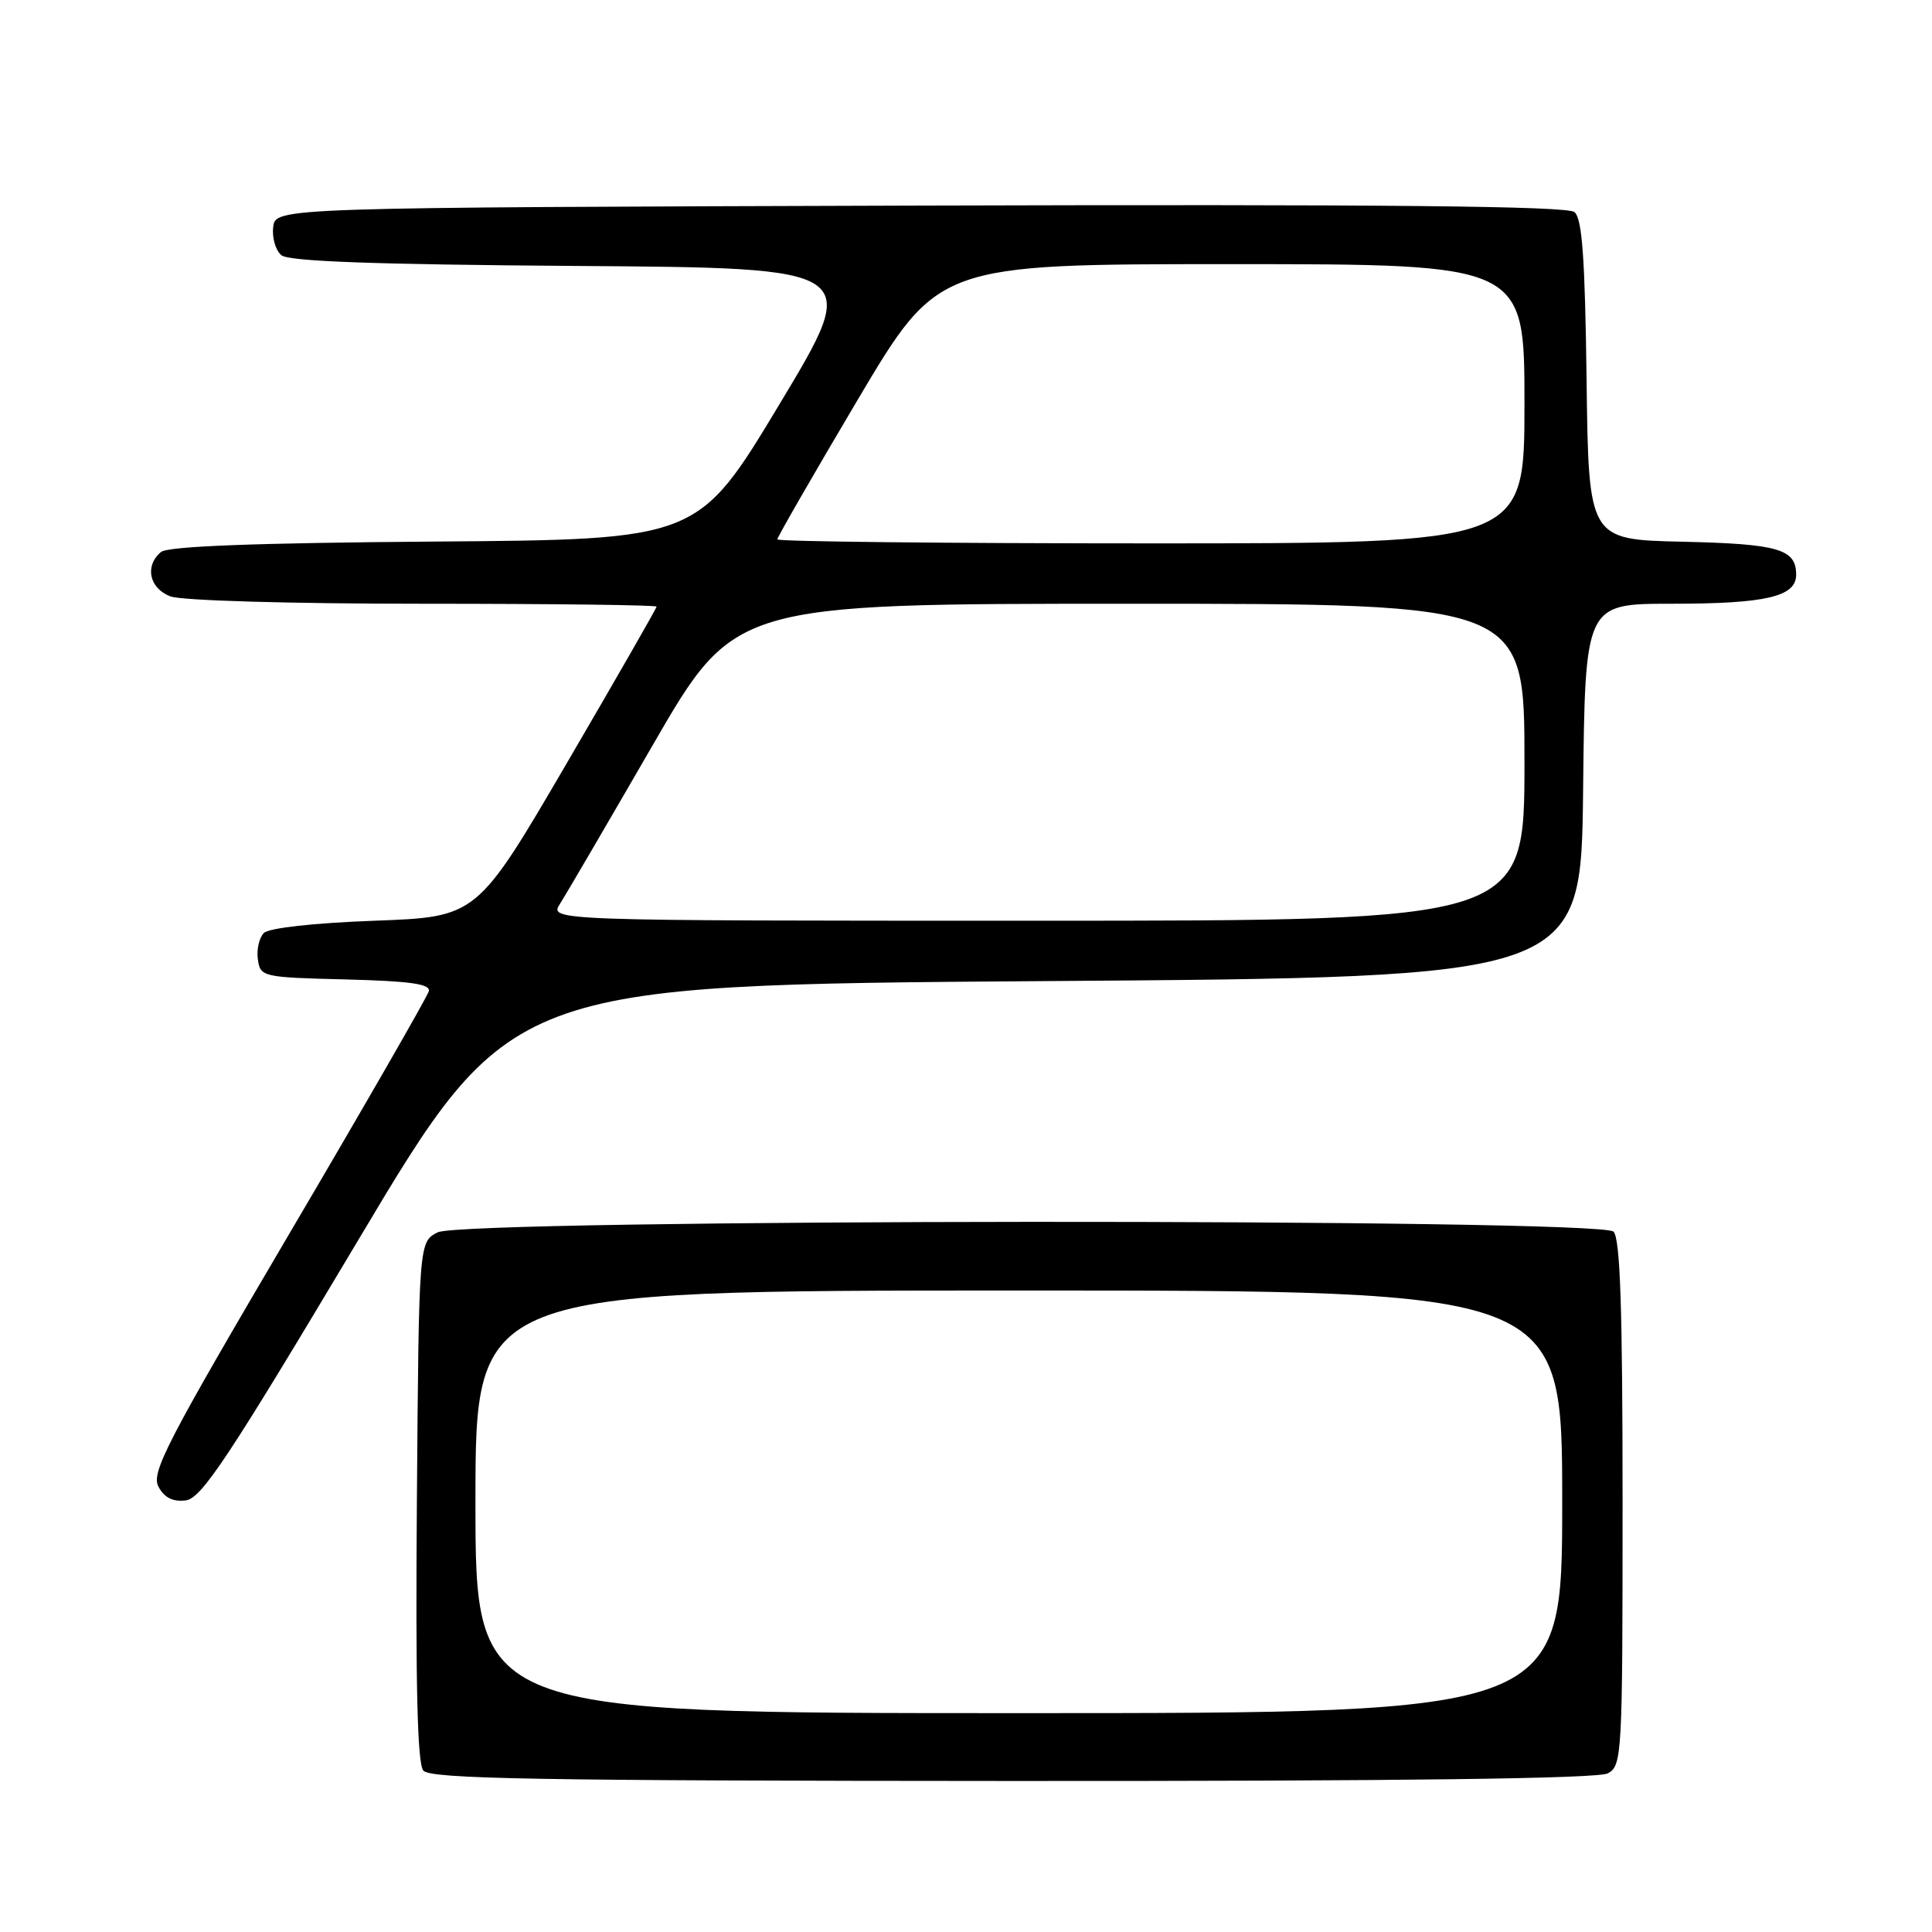 <?xml version="1.0" encoding="UTF-8" standalone="no"?>
<!DOCTYPE svg PUBLIC "-//W3C//DTD SVG 1.1//EN" "http://www.w3.org/Graphics/SVG/1.1/DTD/svg11.dtd" >
<svg xmlns="http://www.w3.org/2000/svg" xmlns:xlink="http://www.w3.org/1999/xlink" version="1.1" viewBox="0 0 256 256">
 <g >
 <path fill="currentColor"
d=" M 213.04 234.98 C 214.93 233.97 215.00 232.64 215.00 199.16 C 215.00 173.46 214.69 164.09 213.80 163.20 C 212.01 161.41 61.54 161.50 58.00 163.29 C 55.50 164.56 55.50 164.56 55.24 198.91 C 55.05 223.08 55.30 233.66 56.09 234.61 C 57.01 235.71 70.96 235.96 134.15 235.99 C 185.88 236.01 211.73 235.68 213.04 234.98 Z  M 47.36 164.50 C 67.62 130.50 67.62 130.50 138.56 130.00 C 209.50 129.50 209.50 129.50 209.77 104.75 C 210.03 80.00 210.03 80.00 221.45 80.00 C 234.00 80.00 238.00 79.07 238.00 76.15 C 238.00 72.75 235.67 72.07 222.94 71.78 C 210.50 71.50 210.50 71.50 210.23 50.36 C 210.02 34.17 209.65 28.95 208.62 28.10 C 207.66 27.30 183.42 27.06 121.89 27.24 C 36.50 27.50 36.50 27.50 36.20 30.09 C 36.03 31.51 36.52 33.19 37.29 33.82 C 38.27 34.64 49.75 35.05 76.41 35.24 C 114.15 35.50 114.15 35.50 103.32 53.50 C 92.50 71.50 92.50 71.50 57.59 71.76 C 33.85 71.94 22.25 72.38 21.34 73.14 C 19.14 74.96 19.77 77.96 22.57 79.02 C 24.03 79.58 38.39 80.00 56.07 80.00 C 73.08 80.00 87.00 80.17 87.00 80.38 C 87.00 80.59 81.64 89.93 75.10 101.13 C 63.20 121.50 63.20 121.50 49.64 122.00 C 41.53 122.30 35.64 122.96 34.96 123.63 C 34.34 124.26 33.98 125.83 34.17 127.13 C 34.49 129.44 34.77 129.51 45.82 129.78 C 54.37 130.00 57.06 130.38 56.82 131.34 C 56.64 132.04 48.26 146.62 38.18 163.74 C 22.06 191.15 20.00 195.13 21.00 197.00 C 21.78 198.46 22.91 199.02 24.61 198.81 C 26.70 198.55 30.22 193.24 47.36 164.50 Z  M 63.00 199.00 C 63.00 171.00 63.00 171.00 135.00 171.00 C 207.00 171.00 207.00 171.00 207.00 199.00 C 207.00 227.00 207.00 227.00 135.00 227.00 C 63.00 227.00 63.00 227.00 63.00 199.00 Z  M 74.21 119.75 C 75.00 118.51 80.52 109.06 86.48 98.75 C 97.32 80.00 97.32 80.00 149.66 80.00 C 202.00 80.00 202.00 80.00 202.00 101.00 C 202.00 122.00 202.00 122.00 137.38 122.00 C 72.77 122.00 72.77 122.00 74.21 119.75 Z  M 103.00 71.47 C 103.00 71.18 107.79 62.86 113.65 52.97 C 124.31 35.00 124.31 35.00 163.15 35.00 C 202.00 35.00 202.00 35.00 202.00 53.50 C 202.00 72.00 202.00 72.00 152.50 72.00 C 125.27 72.00 103.00 71.76 103.00 71.47 Z "/>
</g>
</svg>